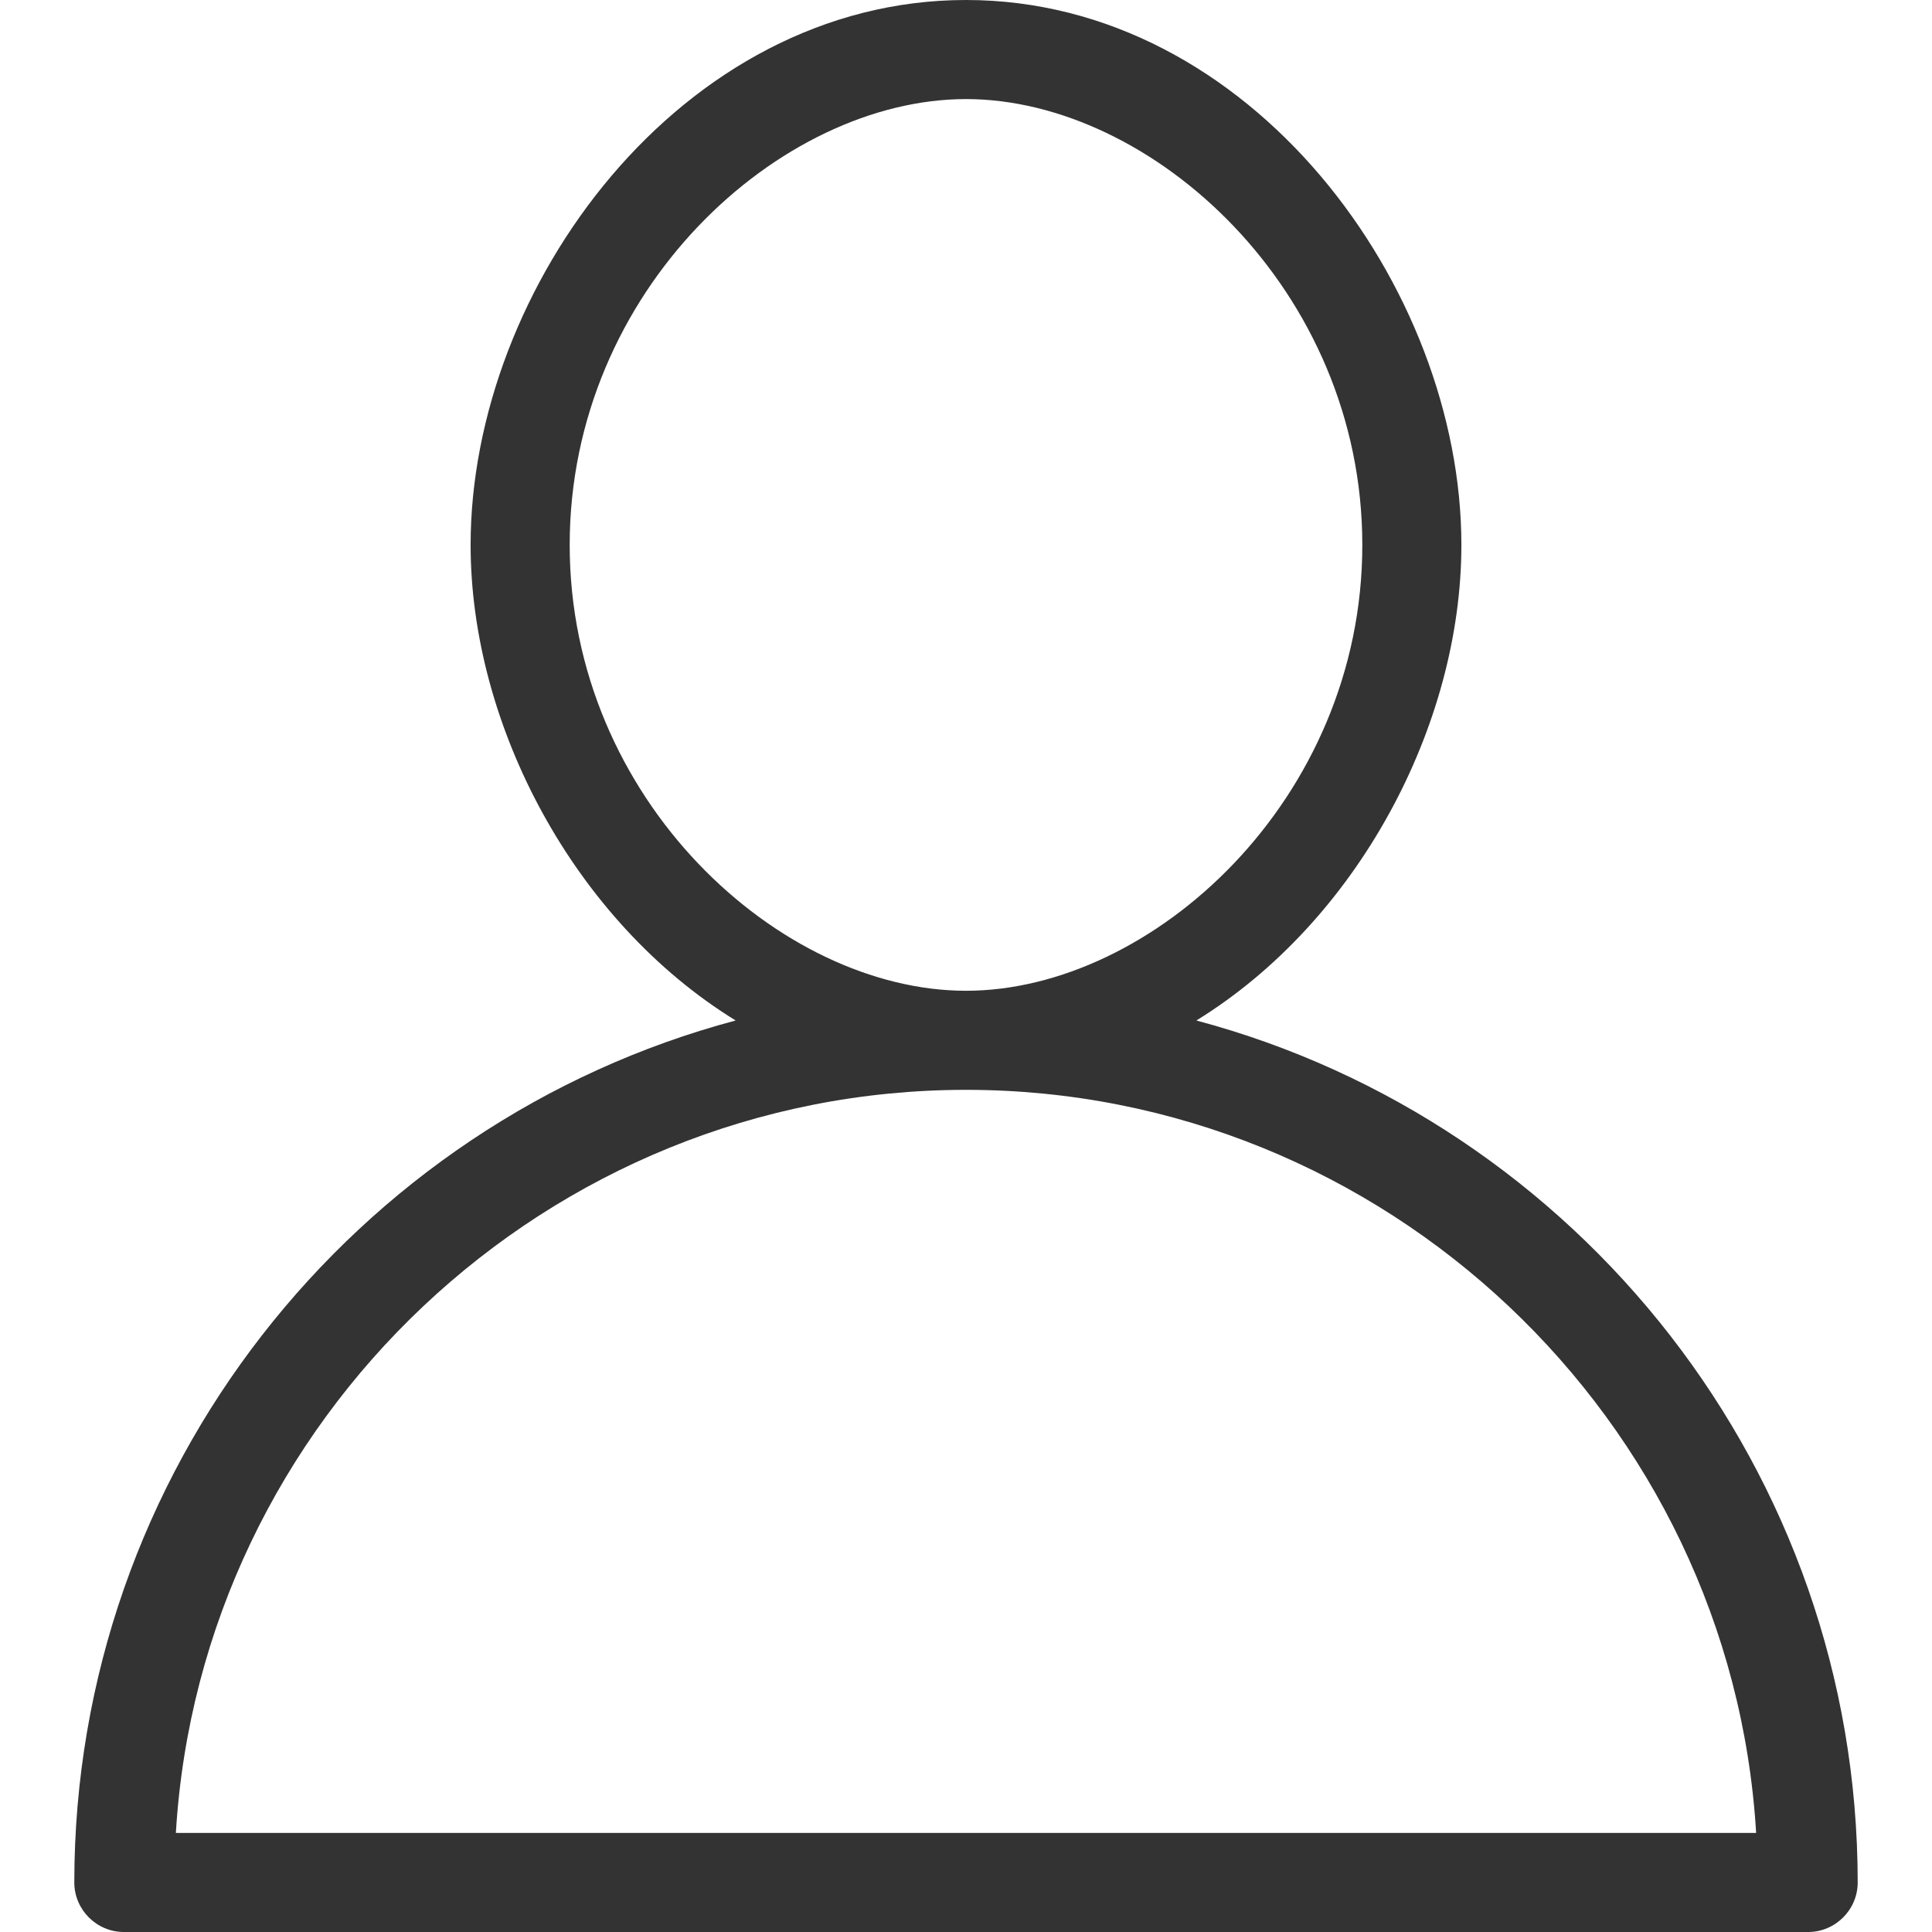 <?xml version="1.0" encoding="utf-8"?>
<!-- Generator: Adobe Illustrator 15.0.2, SVG Export Plug-In . SVG Version: 6.00 Build 0)  -->
<!DOCTYPE svg PUBLIC "-//W3C//DTD SVG 1.1//EN" "http://www.w3.org/Graphics/SVG/1.1/DTD/svg11.dtd">
<svg version="1.1" id="Capa_1" xmlns="http://www.w3.org/2000/svg" xmlns:xlink="http://www.w3.org/1999/xlink" x="0px" y="0px"
	 width="306px" height="306px" viewBox="0 0 306 306" enable-background="new 0 0 306 306" xml:space="preserve">
<g id="_x37_7_Essential_Icons_70_">
	<path id="User" fill="#333333" d="M189.485,161.631c25.5-15.692,41.977-46.685,41.977-75.323C231.461,45.508,198.115,0,153,0
		S74.538,45.508,74.538,86.308c0,28.639,16.478,59.631,41.978,75.323C56.1,177.715,11.769,233.031,11.769,298.154
		c0,4.314,3.531,7.846,7.847,7.846h266.77c4.315,0,7.846-3.531,7.846-7.846C294.231,233.031,249.9,177.715,189.485,161.631z
		 M90.231,86.308c0-40.408,33.347-70.615,62.77-70.615s62.769,30.208,62.769,70.615S182.423,156.923,153,156.923
		S90.231,126.715,90.231,86.308z M27.854,290.308C31.777,224.793,86.7,172.615,153,172.615s121.223,52.178,125.146,117.692H27.854z"
		/>
</g>
</svg>
